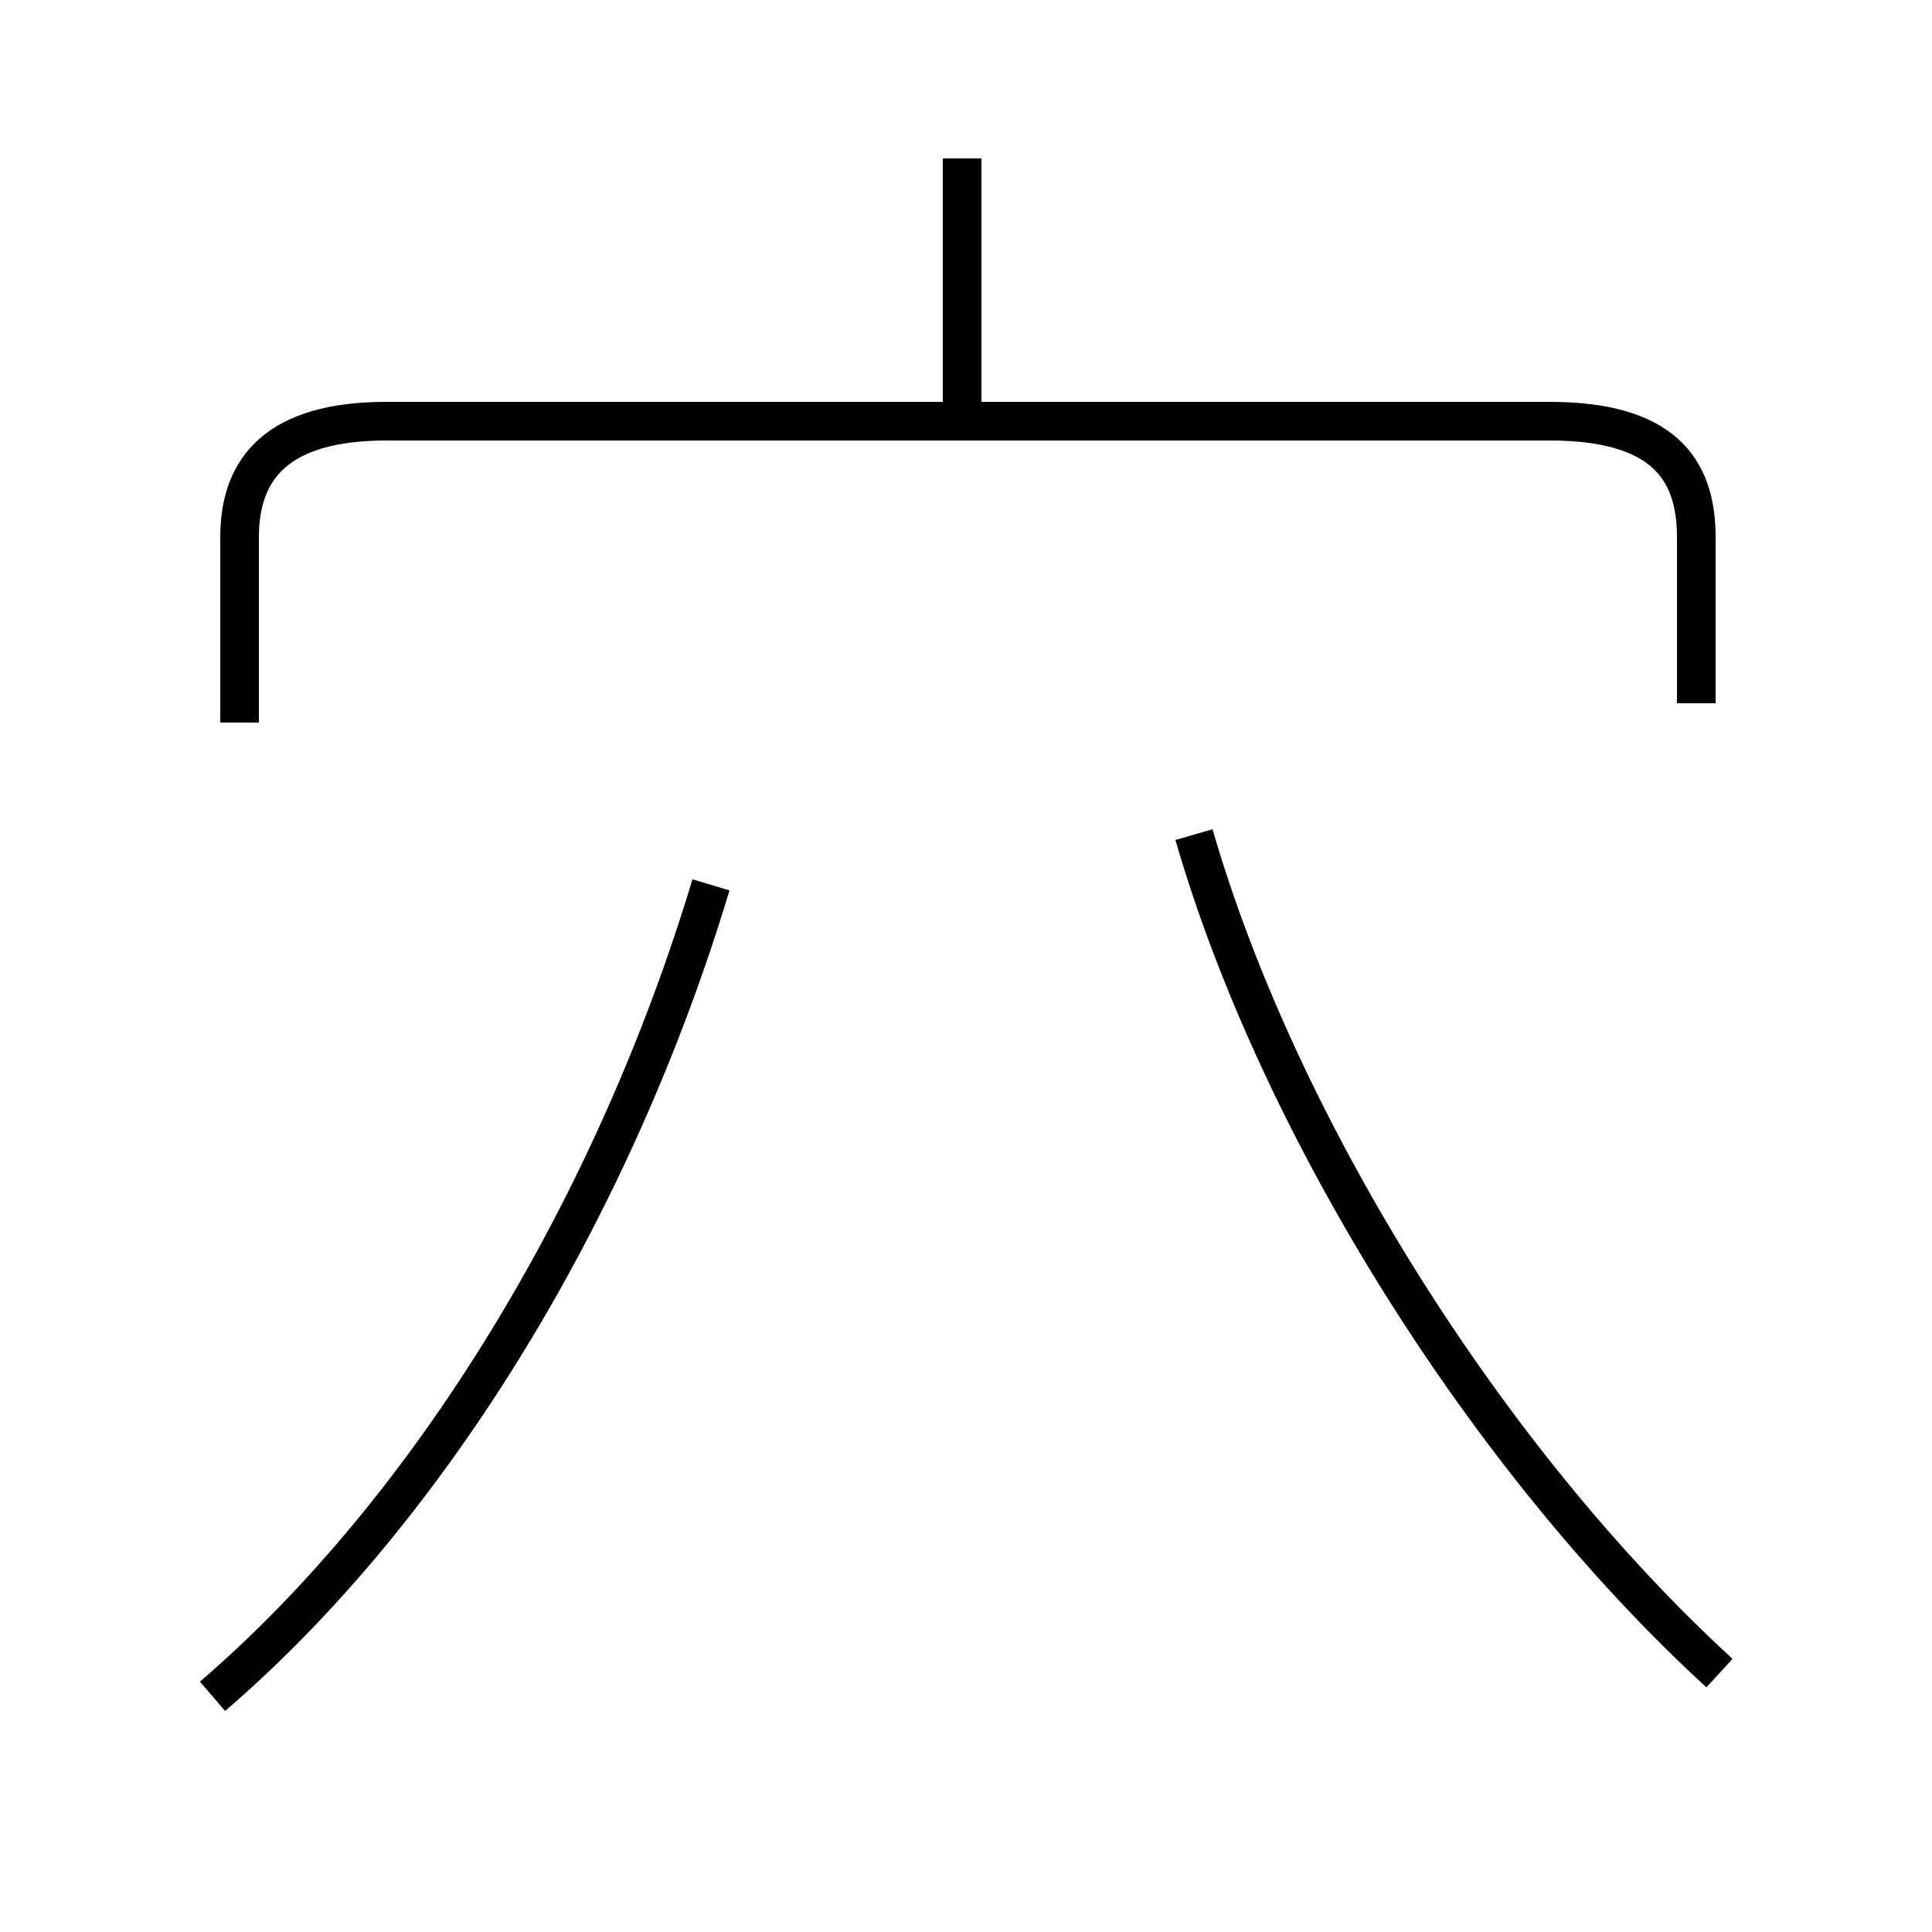 <?xml version='1.0' encoding='utf8'?>
<svg viewBox="0.0 -6.0 50.0 50.0" version="1.1" xmlns="http://www.w3.org/2000/svg">
<rect x="0.0" y="-6.0" width="50.0" height="50.0" fill="#808080" stroke="none"/>
<rect x="-1000" y="-1000" width="2000" height="2000" stroke="white" fill="white"/>
<g style="fill:white;stroke:#000000;  stroke-width:1">
<path d="M 43.9 -25.8 L 43.9 -30.1 C 43.9 -31.9 43.0 -33.1 40.1 -33.1 L 10.0 -33.1 C 7.2 -33.1 6.2 -31.9 6.2 -30.1 L 6.2 -25.3 M 5.5 -0.1 C 11.2 -5.0 15.9 -12.8 18.4 -21.1 M 44.5 -0.7 C 38.5 -6.2 33.1 -14.8 30.9 -22.4 M 24.9 -33.1 L 24.9 -39.9" transform="translate(0.0 38.0)" />
</g>
</svg>